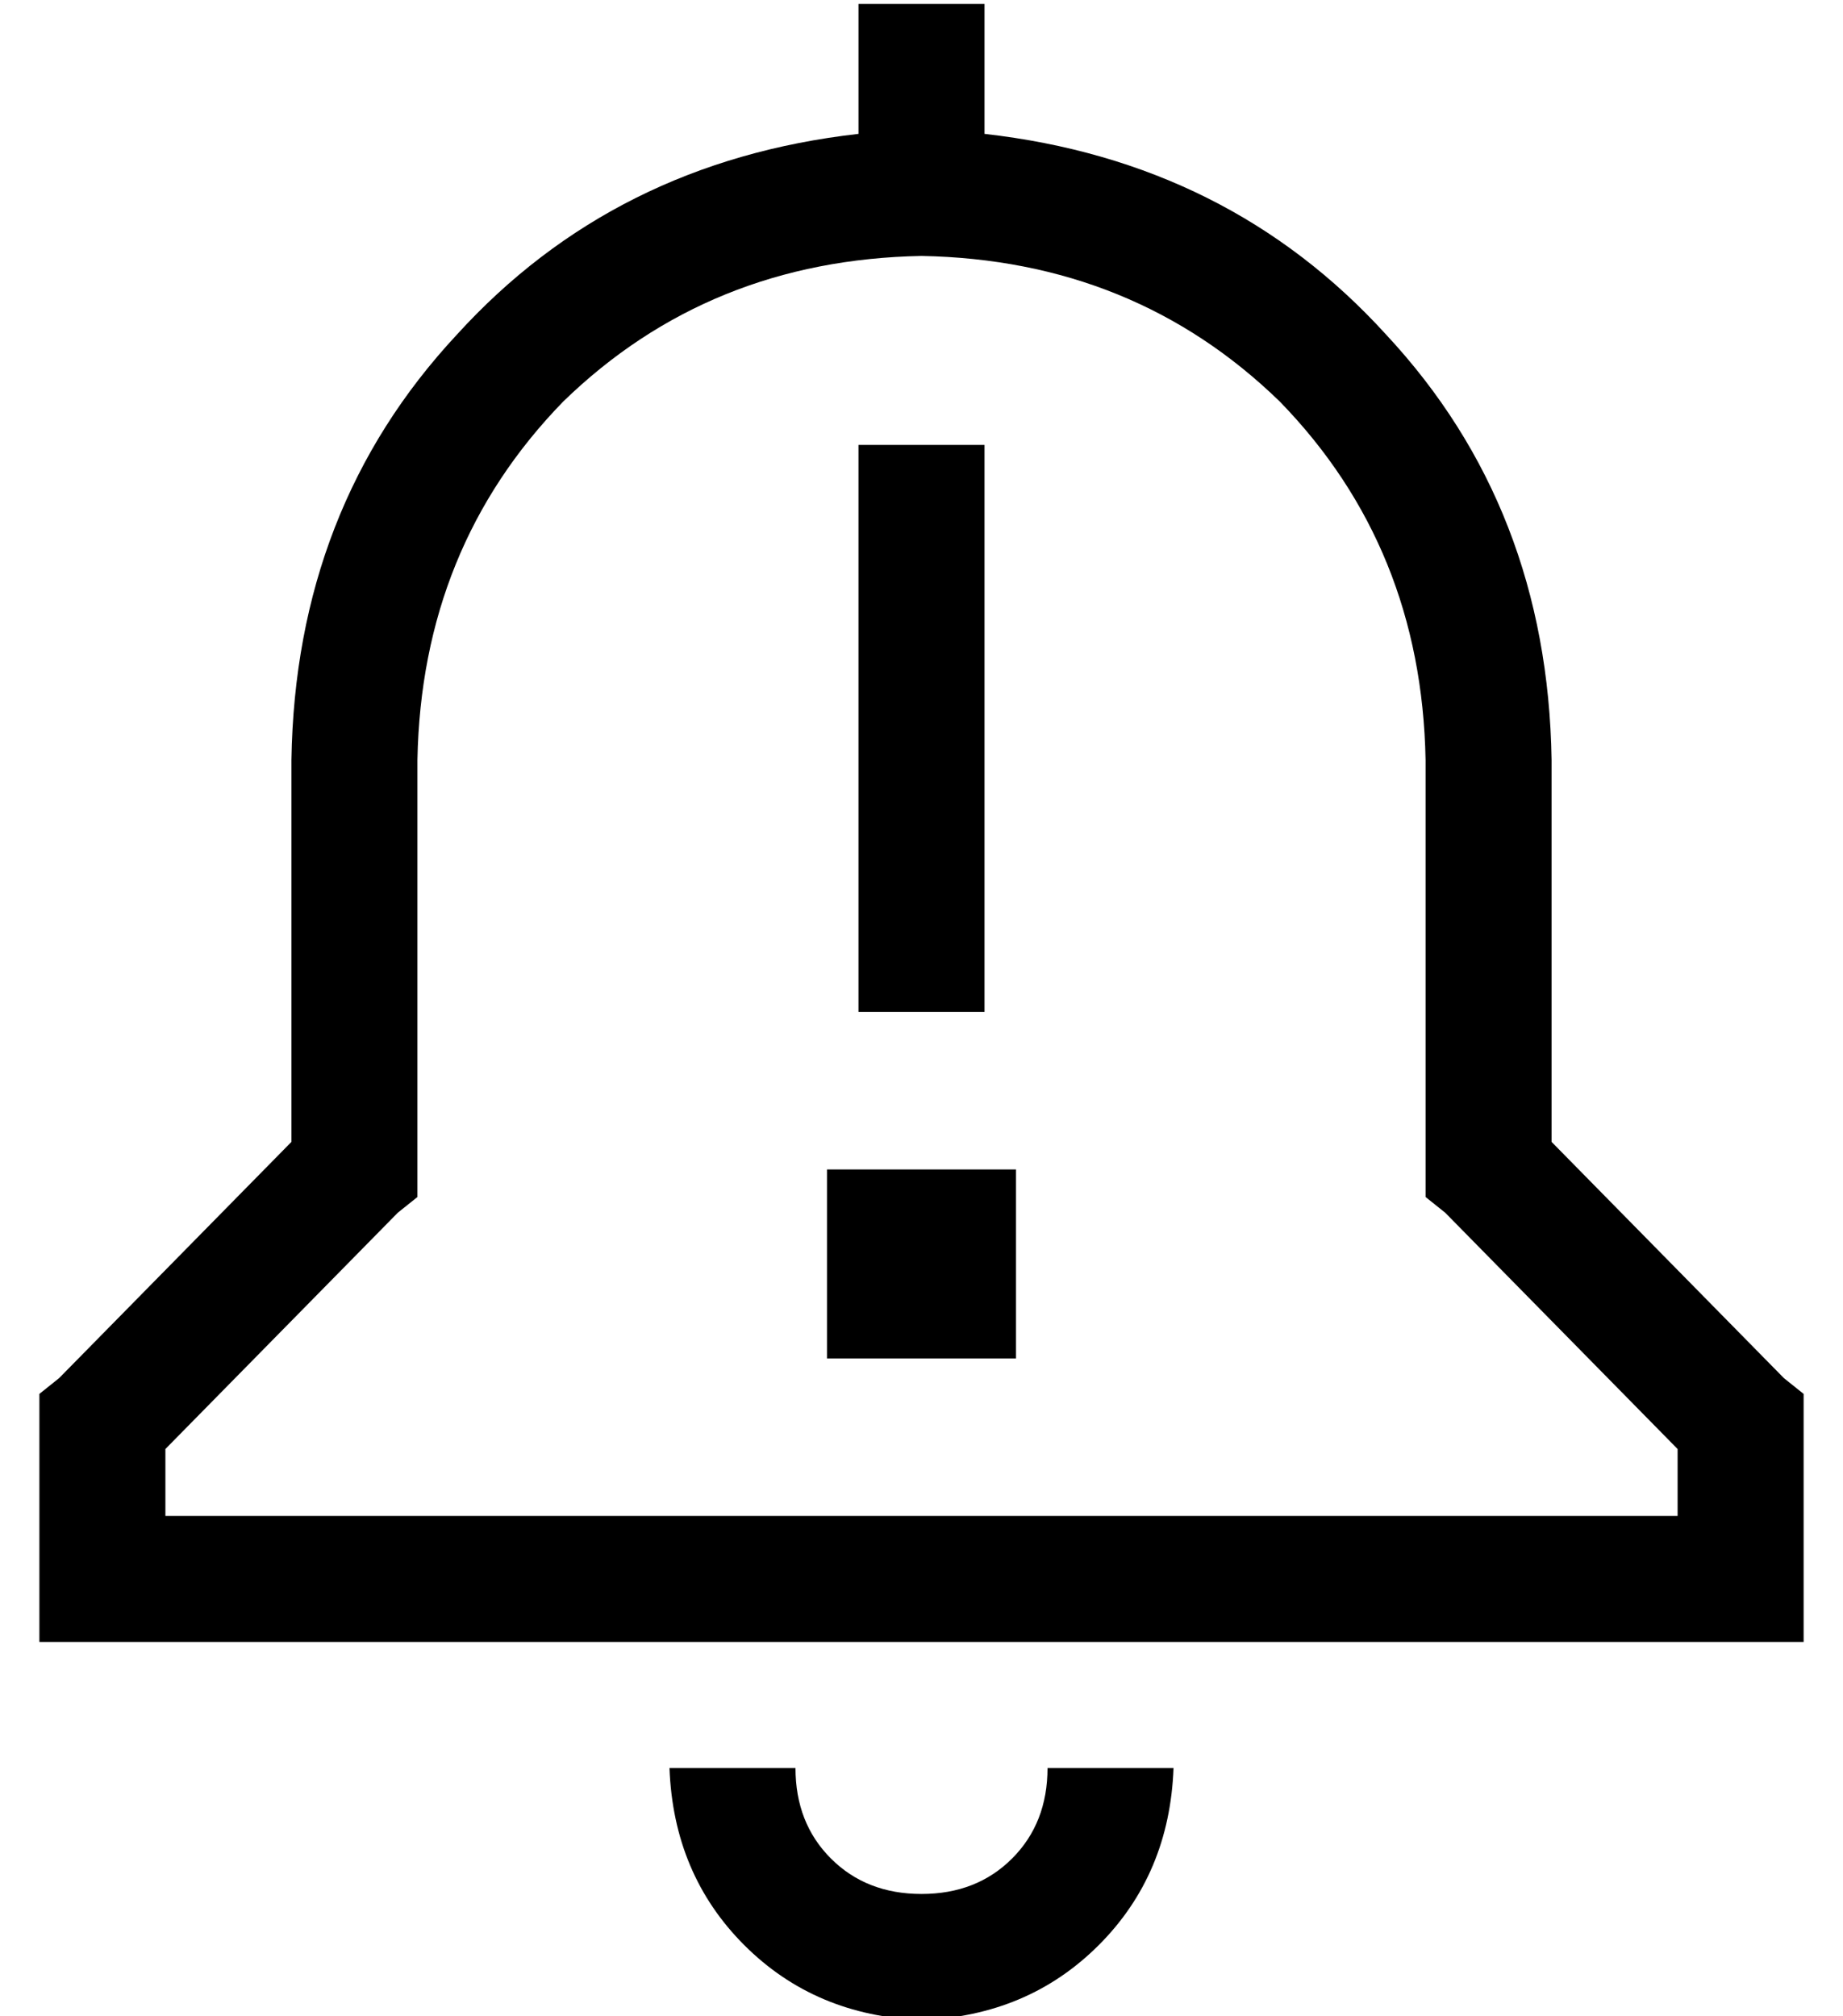 <?xml version="1.0" standalone="no"?>
<!DOCTYPE svg PUBLIC "-//W3C//DTD SVG 1.1//EN" "http://www.w3.org/Graphics/SVG/1.1/DTD/svg11.dtd" >
<svg xmlns="http://www.w3.org/2000/svg" xmlns:xlink="http://www.w3.org/1999/xlink" version="1.1" viewBox="-10 -40 468 512">
   <path fill="currentColor"
d="M208 -39h32h-32h32v33v0q62 7 102 51q41 44 42 108v97v0l59 60v0l5 4v0v7v0v40v0v16v0h-16h-432v-16v0v-40v0v-7v0l5 -4v0l59 -60v0v-97v0q1 -64 42 -108q40 -44 102 -51v-33v0zM224 25q-54 1 -91 37v0v0q-36 37 -37 91v104v0v7v0l-5 4v0l-59 60v0v17v0h384v0v-17v0
l-59 -60v0l-5 -4v0v-7v0v-104v0q-1 -54 -37 -91q-37 -36 -91 -37v0zM160 409h32h-32h32q0 14 9 23t23 9t23 -9t9 -23h32v0q-1 27 -19 45t-45 19q-27 -1 -45 -19t-19 -45v0zM240 73v16v-16v16v112v0v16v0h-32v0v-16v0v-112v0v-16v0h32v0zM248 257v48v-48v48h-48v0v-48v0h48v0
z" />
</svg>
